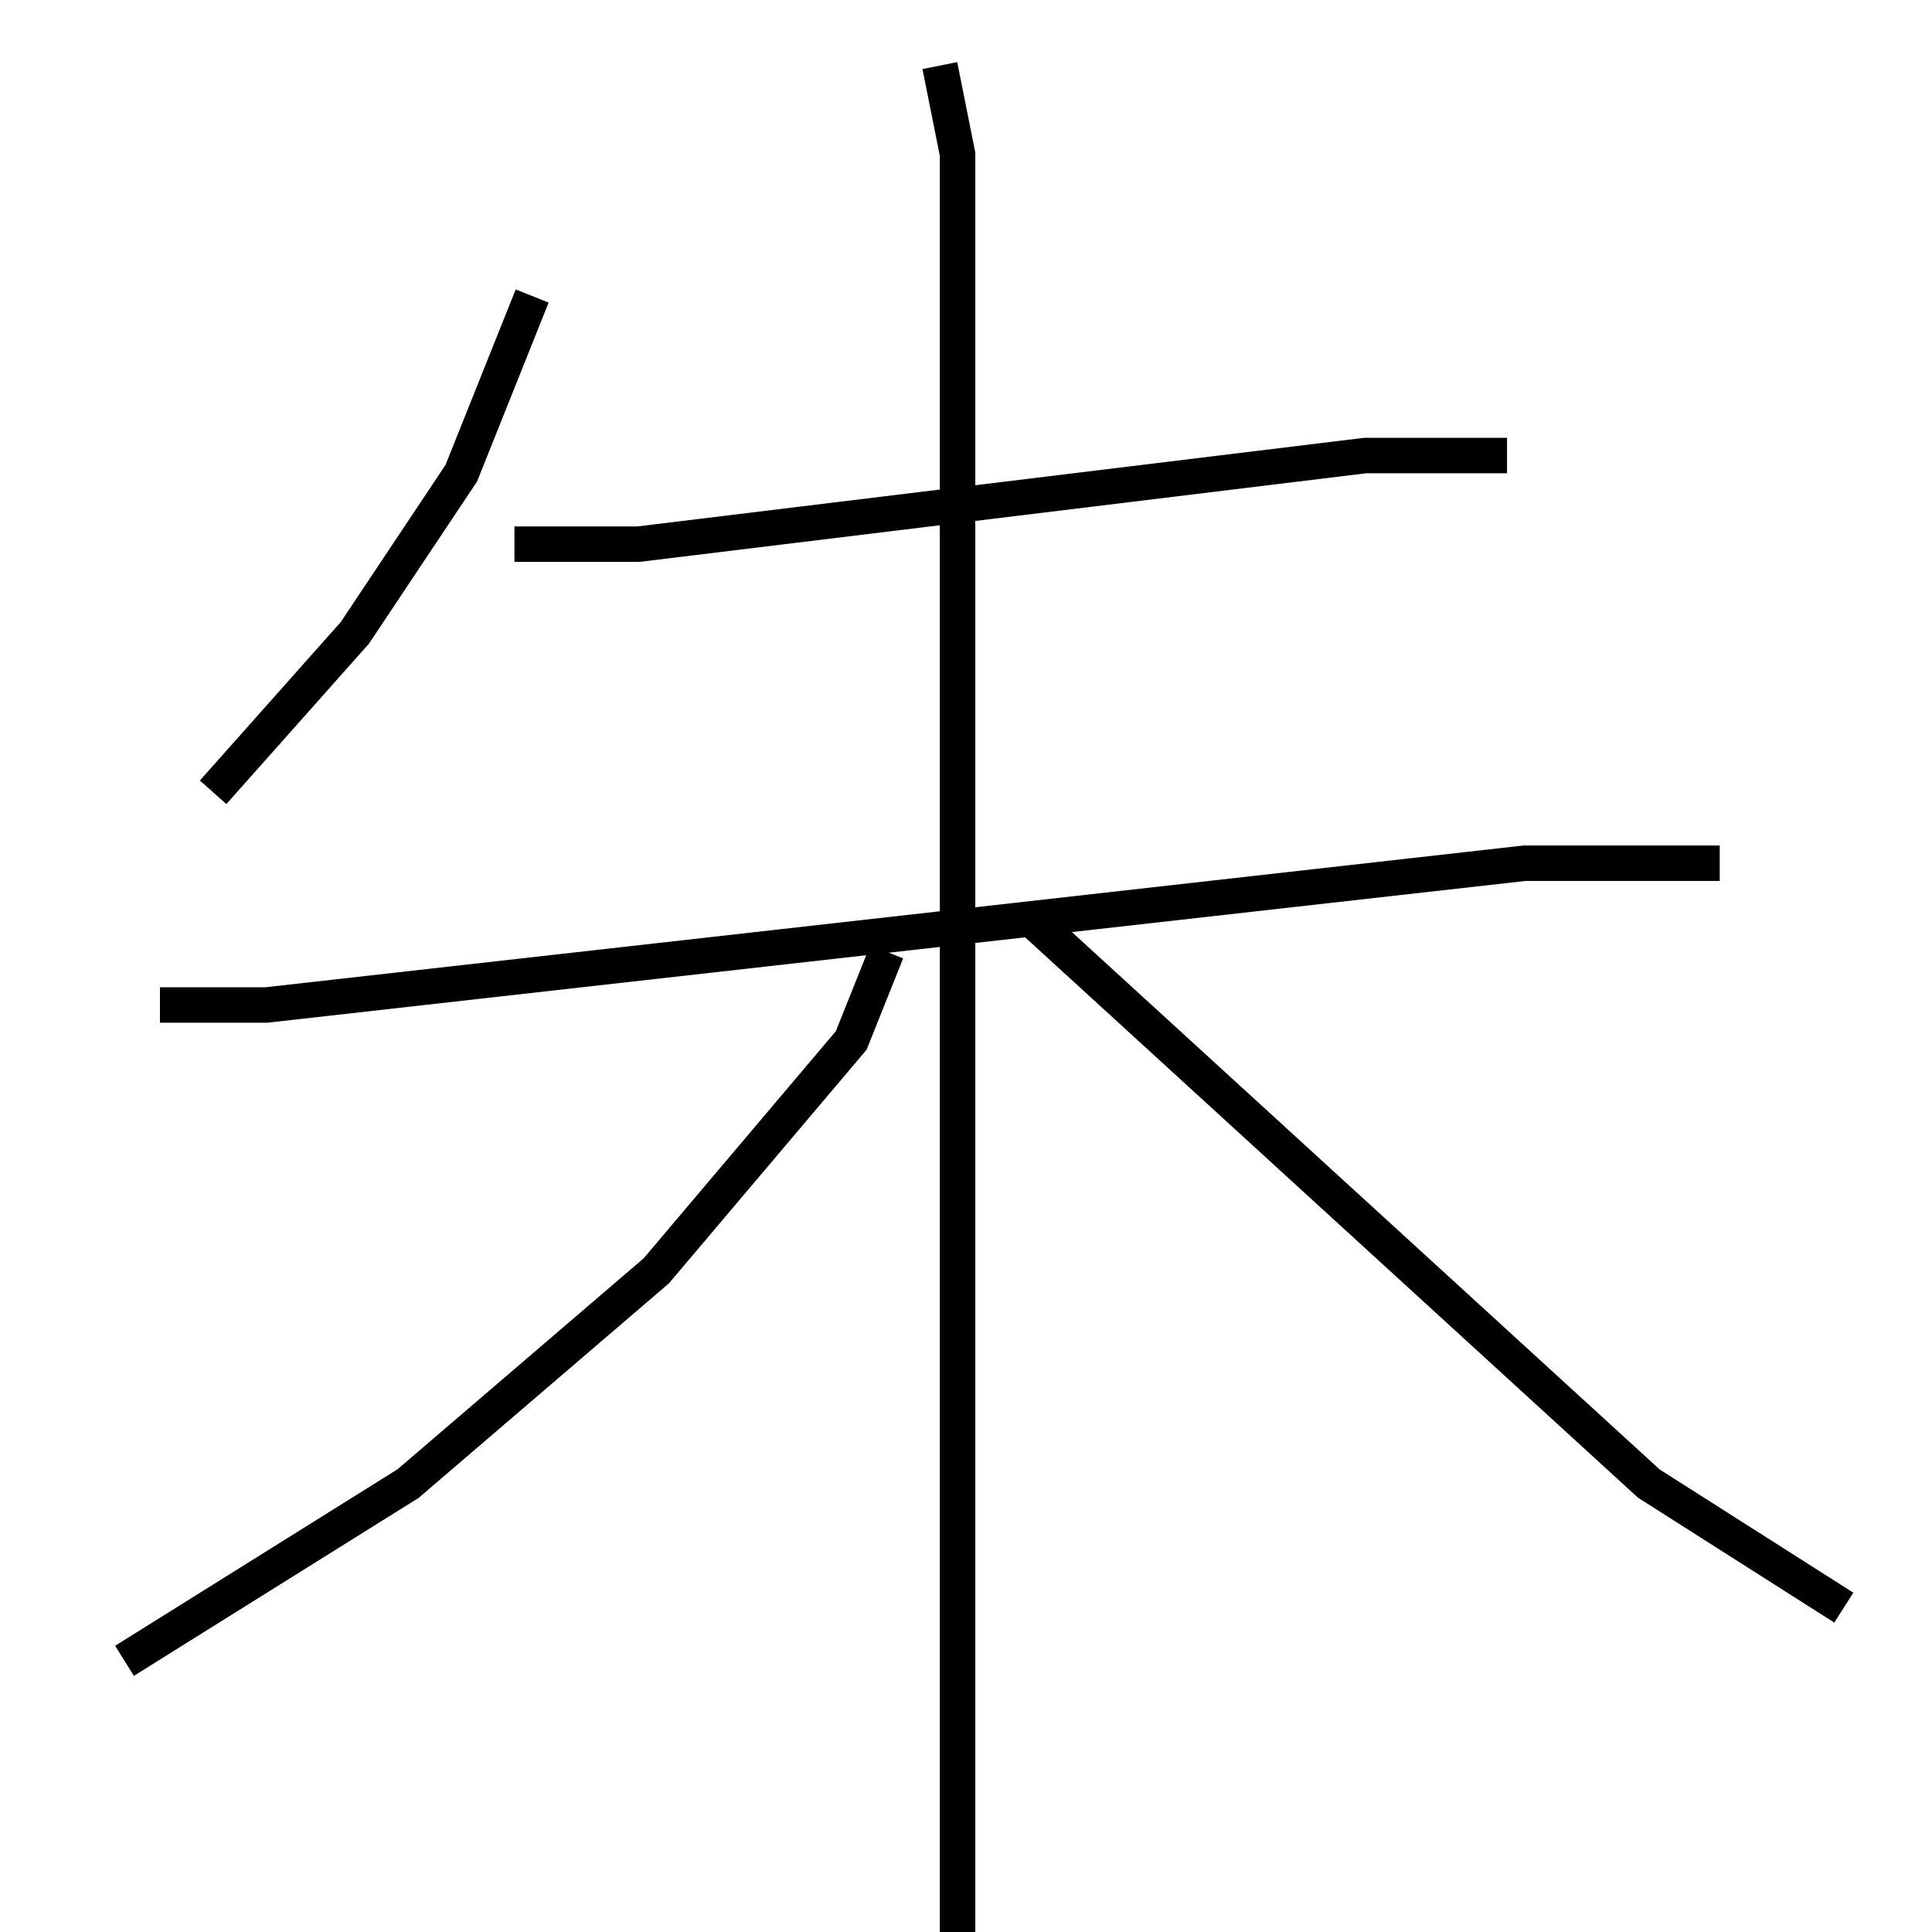 <?xml version="1.0" encoding="utf-8" ?>
<svg baseProfile="full" height="109" version="1.1" width="109" xmlns="http://www.w3.org/2000/svg" xmlns:ev="http://www.w3.org/2001/xml-events" xmlns:xlink="http://www.w3.org/1999/xlink"><defs /><rect fill="white" height="109" width="109" x="0" y="0" /><path d="M30.024,12.7 m0,4 l-4,10 -6,9 l-8,9 m17,-14 l7,0 41,-5 l8,0 m-76,31 l6,0 71,-8 l11,0 m-44,-45 l1,5 0,101 m-4,-56 l-2,5 -11,13 l-14,12 -16,10 m51,-42 l35,32 11,7 " fill="none" stroke="black" stroke-width="2" /></svg>
